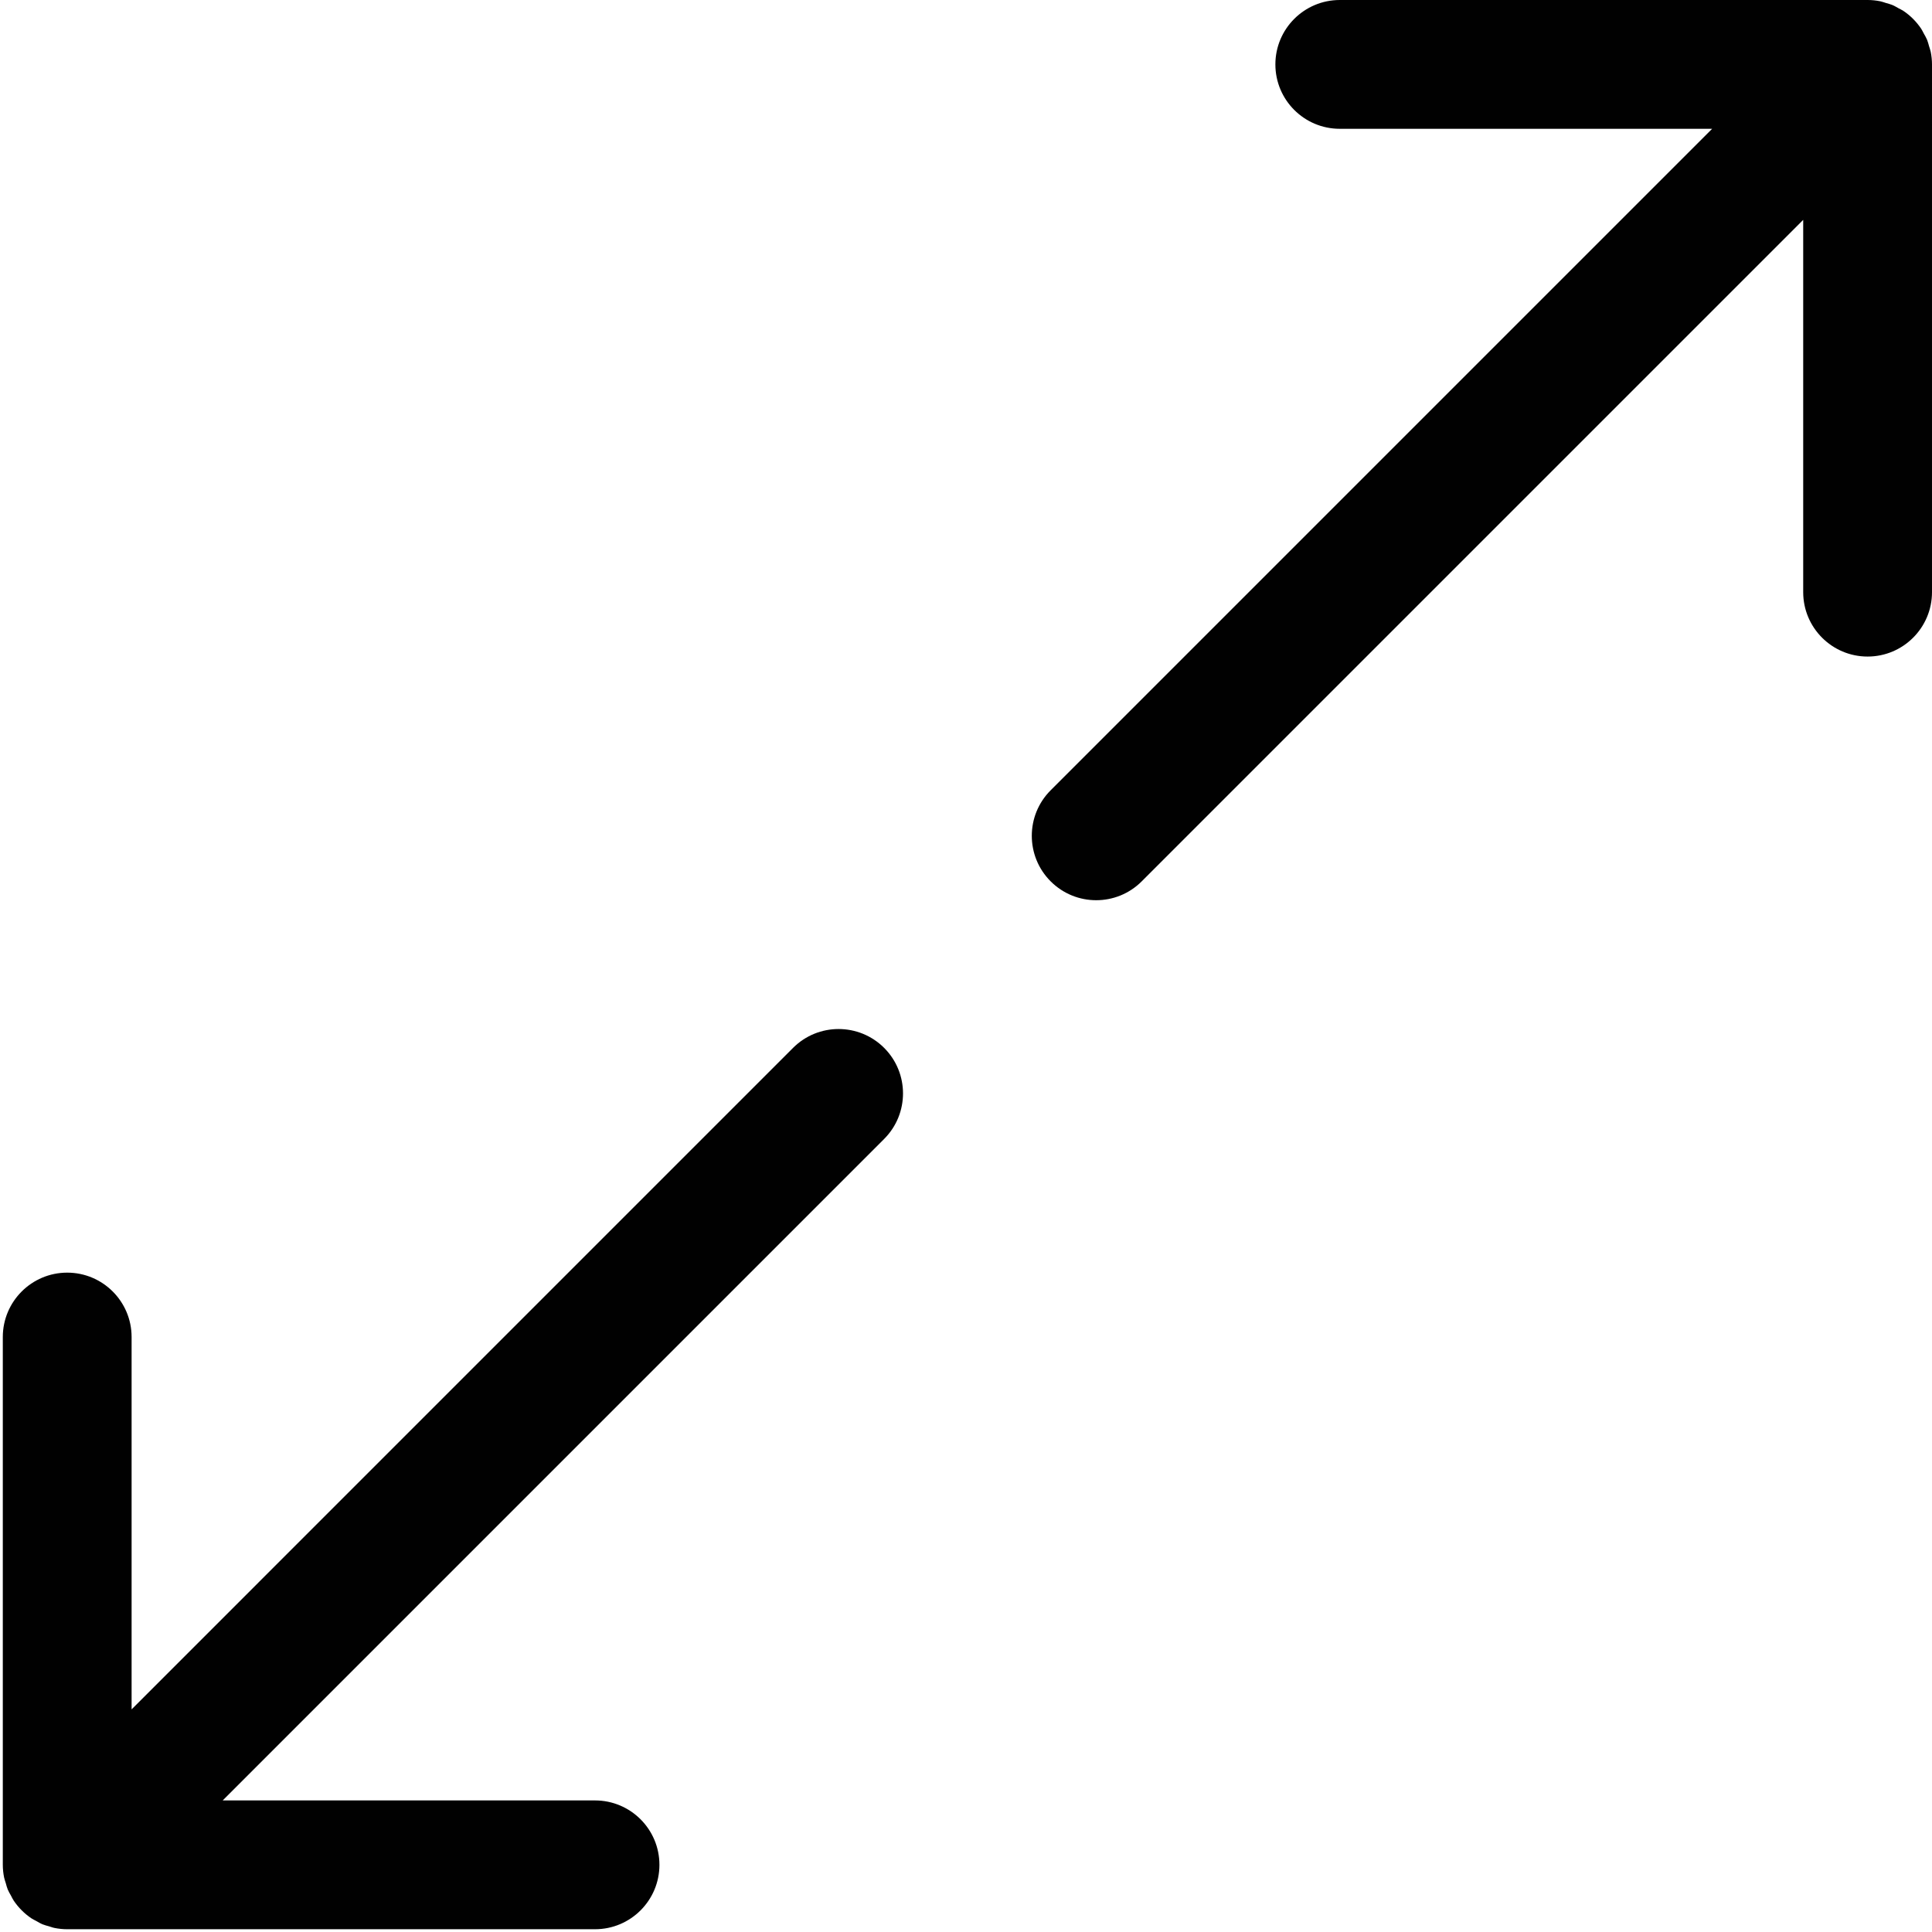 <?xml version="1.0" encoding="utf-8"?>
<!-- Generator: Adobe Illustrator 17.0.0, SVG Export Plug-In . SVG Version: 6.00 Build 0)  -->
<!DOCTYPE svg PUBLIC "-//W3C//DTD SVG 1.1//EN" "http://www.w3.org/Graphics/SVG/1.1/DTD/svg11.dtd">
<svg version="1.1" id="Layer_2" xmlns="http://www.w3.org/2000/svg" xmlns:xlink="http://www.w3.org/1999/xlink" x="0px" y="0px"
	 width="60px" height="60px" viewBox="0 0 60 60" enable-background="new 0 0 60 60" xml:space="preserve">
<g>
	<path fill="#010101" d="M59.96,1.608c-0.012-0.06-0.034-0.115-0.051-0.173c-0.02-0.067-0.035-0.135-0.062-0.2
		c-0.028-0.068-0.067-0.131-0.103-0.196c-0.027-0.049-0.049-0.101-0.081-0.148c-0.147-0.219-0.335-0.408-0.555-0.555
		c-0.046-0.031-0.097-0.052-0.146-0.079c-0.065-0.036-0.129-0.076-0.199-0.104c-0.063-0.026-0.13-0.042-0.195-0.061
		c-0.059-0.018-0.116-0.041-0.178-0.053c-0.127-0.025-0.255-0.039-0.384-0.039C58.005,0.001,58.002,0,58,0H41.608
		c-1.104,0-2,0.896-2,2c0,1.105,0.896,2,2,2h11.564L32.629,24.543c-0.781,0.781-0.781,2.047,0,2.828
		c0.391,0.391,0.902,0.586,1.414,0.586s1.024-0.195,1.414-0.586L56,6.828v11.562c0,1.104,0.896,2,2,2c1.104,0,2-0.896,2-2V2
		C60,1.869,59.986,1.738,59.96,1.608z"/>
	<path fill="#010101" d="M24.629,32.543L4.087,53.086V41.523c0-1.104-0.895-2-2-2c-1.104,0-2,0.896-2,2v16.391
		c0,0.131,0.014,0.262,0.04,0.392c0.012,0.06,0.034,0.115,0.051,0.173c0.02,0.067,0.035,0.135,0.062,0.2
		c0.028,0.068,0.067,0.131,0.103,0.196c0.027,0.049,0.049,0.101,0.081,0.148c0.147,0.219,0.335,0.408,0.555,0.555
		c0.048,0.032,0.099,0.053,0.148,0.081c0.065,0.036,0.127,0.075,0.196,0.103c0.065,0.027,0.133,0.043,0.2,0.062
		c0.058,0.017,0.113,0.04,0.173,0.051c0.129,0.026,0.26,0.039,0.392,0.039h16.391c1.104,0,2-0.895,2-2c0-1.104-0.896-2-2-2H6.916
		l20.542-20.543c0.781-0.781,0.781-2.047,0-2.828C26.676,31.762,25.41,31.762,24.629,32.543z"/>
</g>
</svg>
